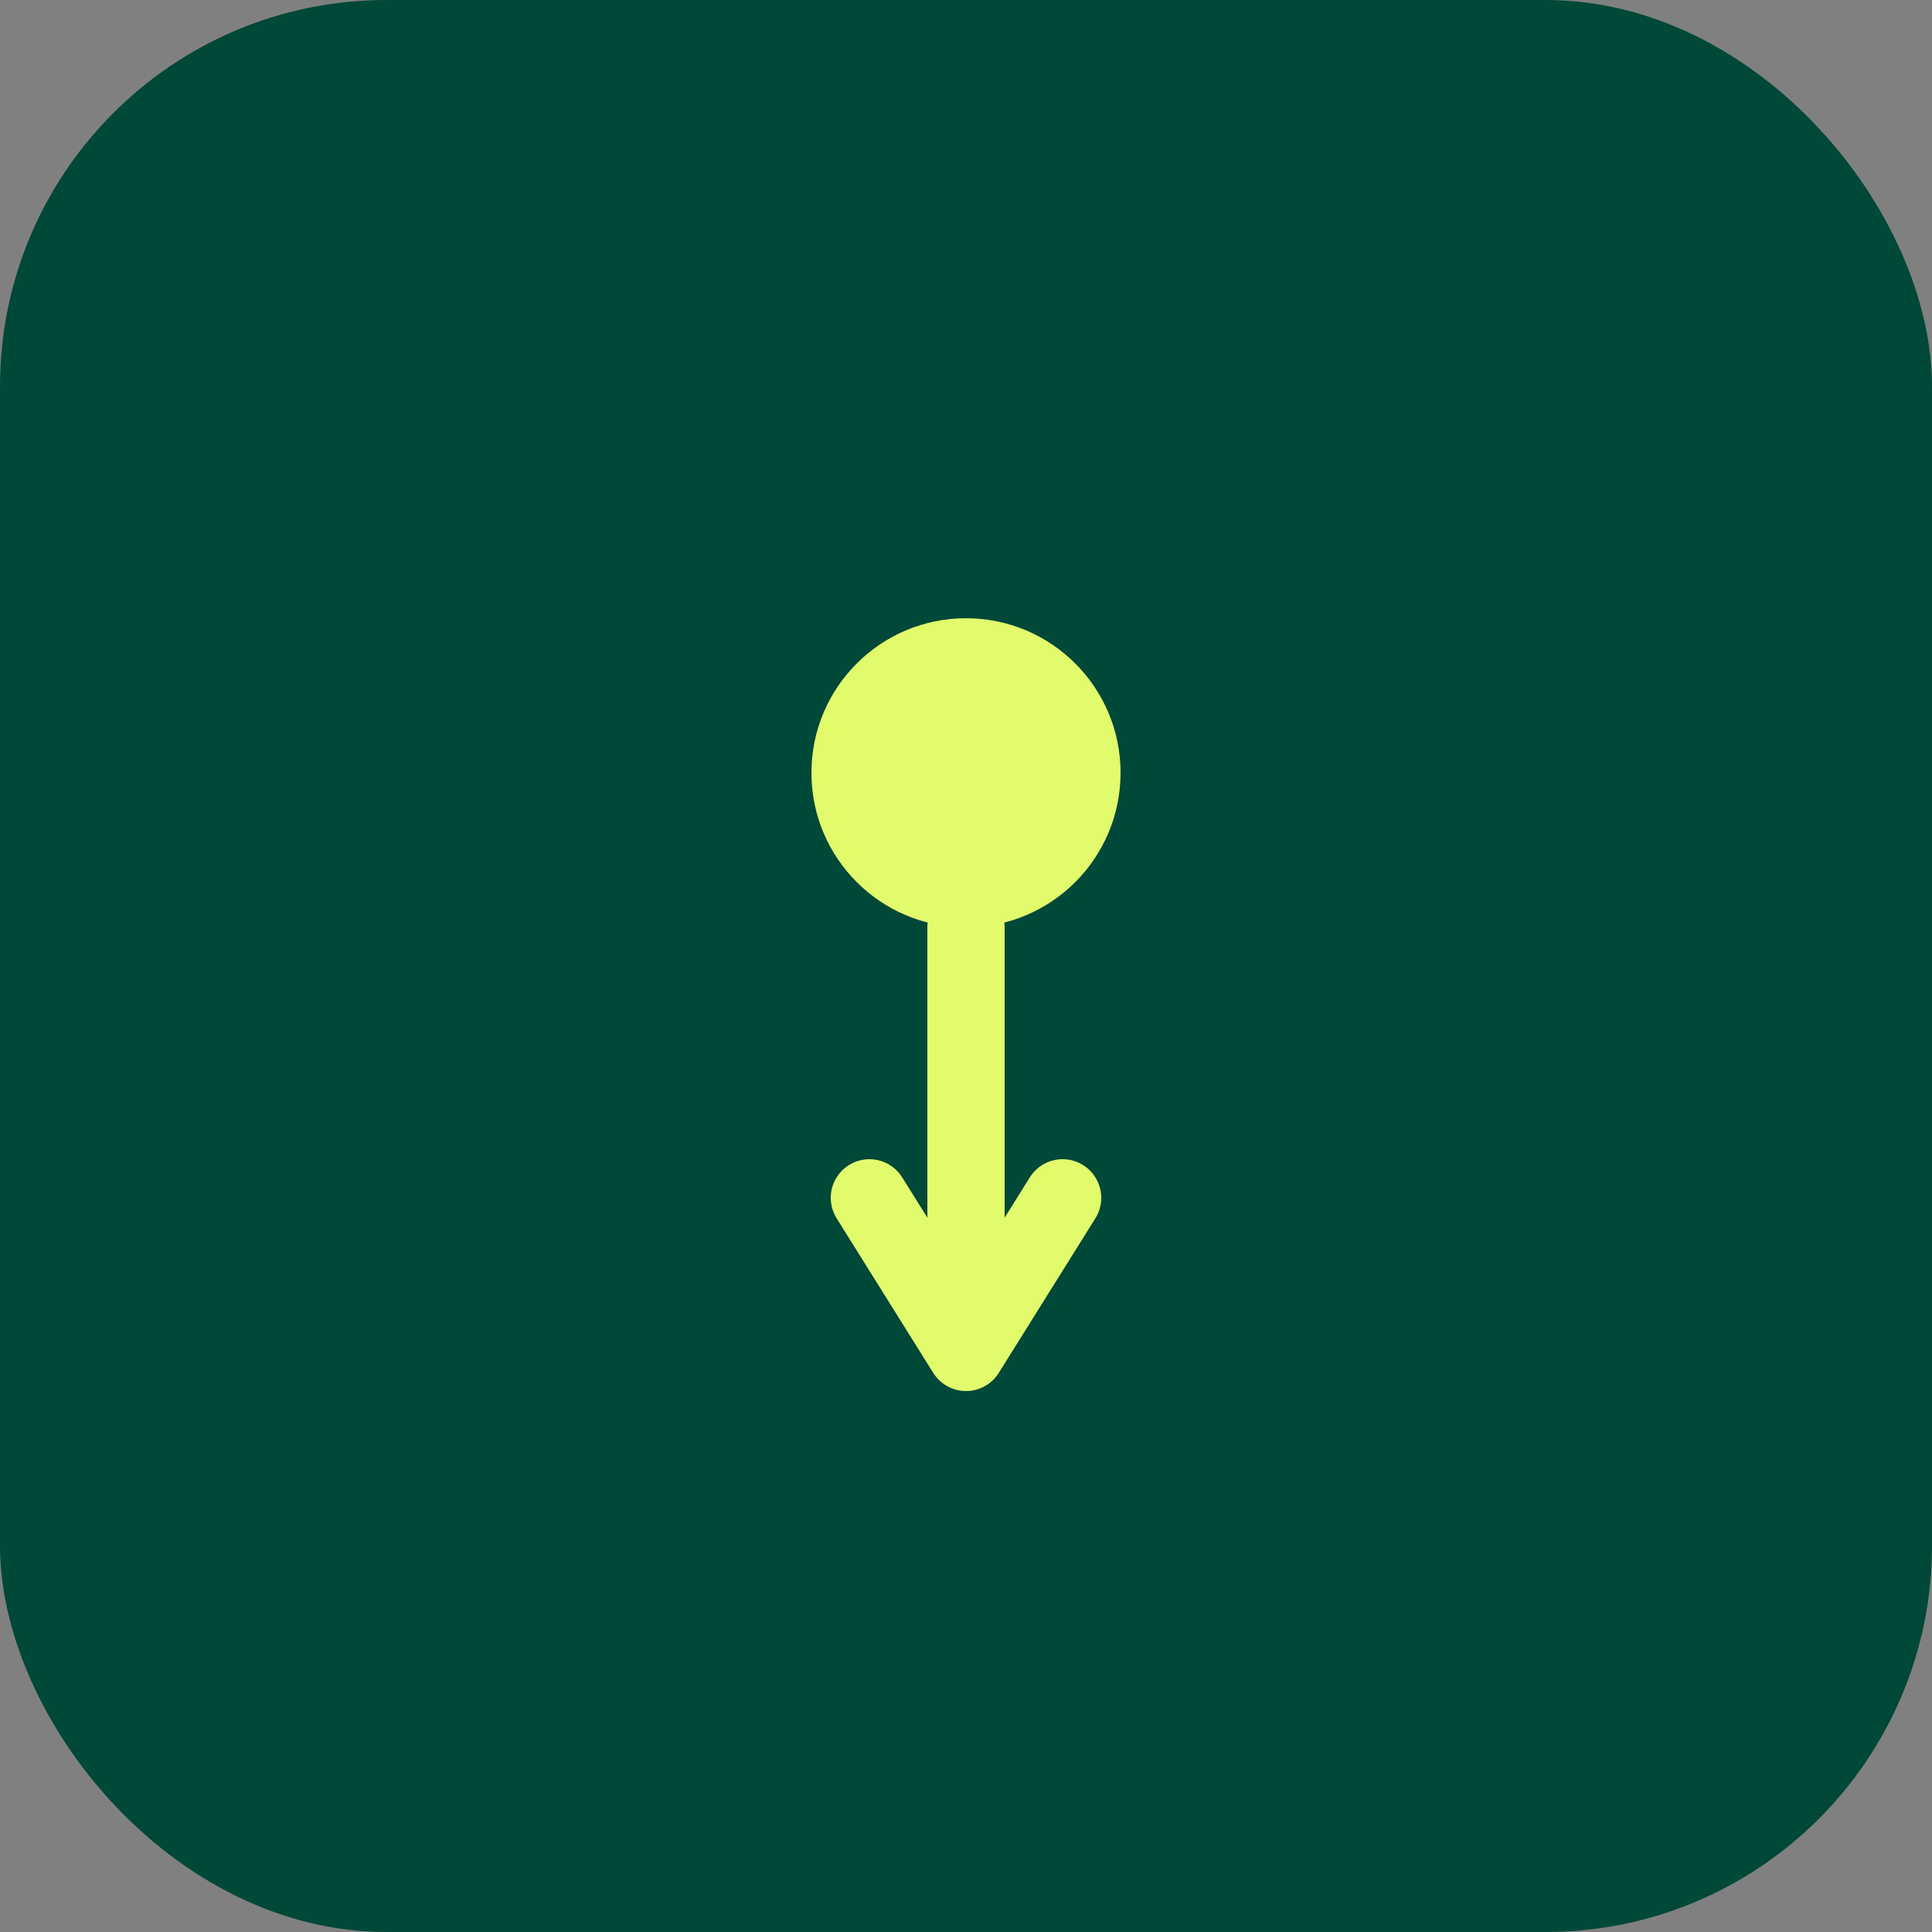 <svg xmlns="http://www.w3.org/2000/svg" viewBox="0 0 100 100">
  <rect x="0" y="0" width="100" height="100" fill="#808080" stroke="none"/>
  <rect width="100" height="100" fill="#004838" rx="20"/>
  <circle cx="50" cy="40" r="8" fill="#E2FB6C"/>
  <path d="M50 48 L50 70 M50 70 L45 62 M50 70 L55 62" stroke="#E2FB6C" stroke-width="4" stroke-linecap="round" stroke-linejoin="round" fill="none"/>
</svg>
